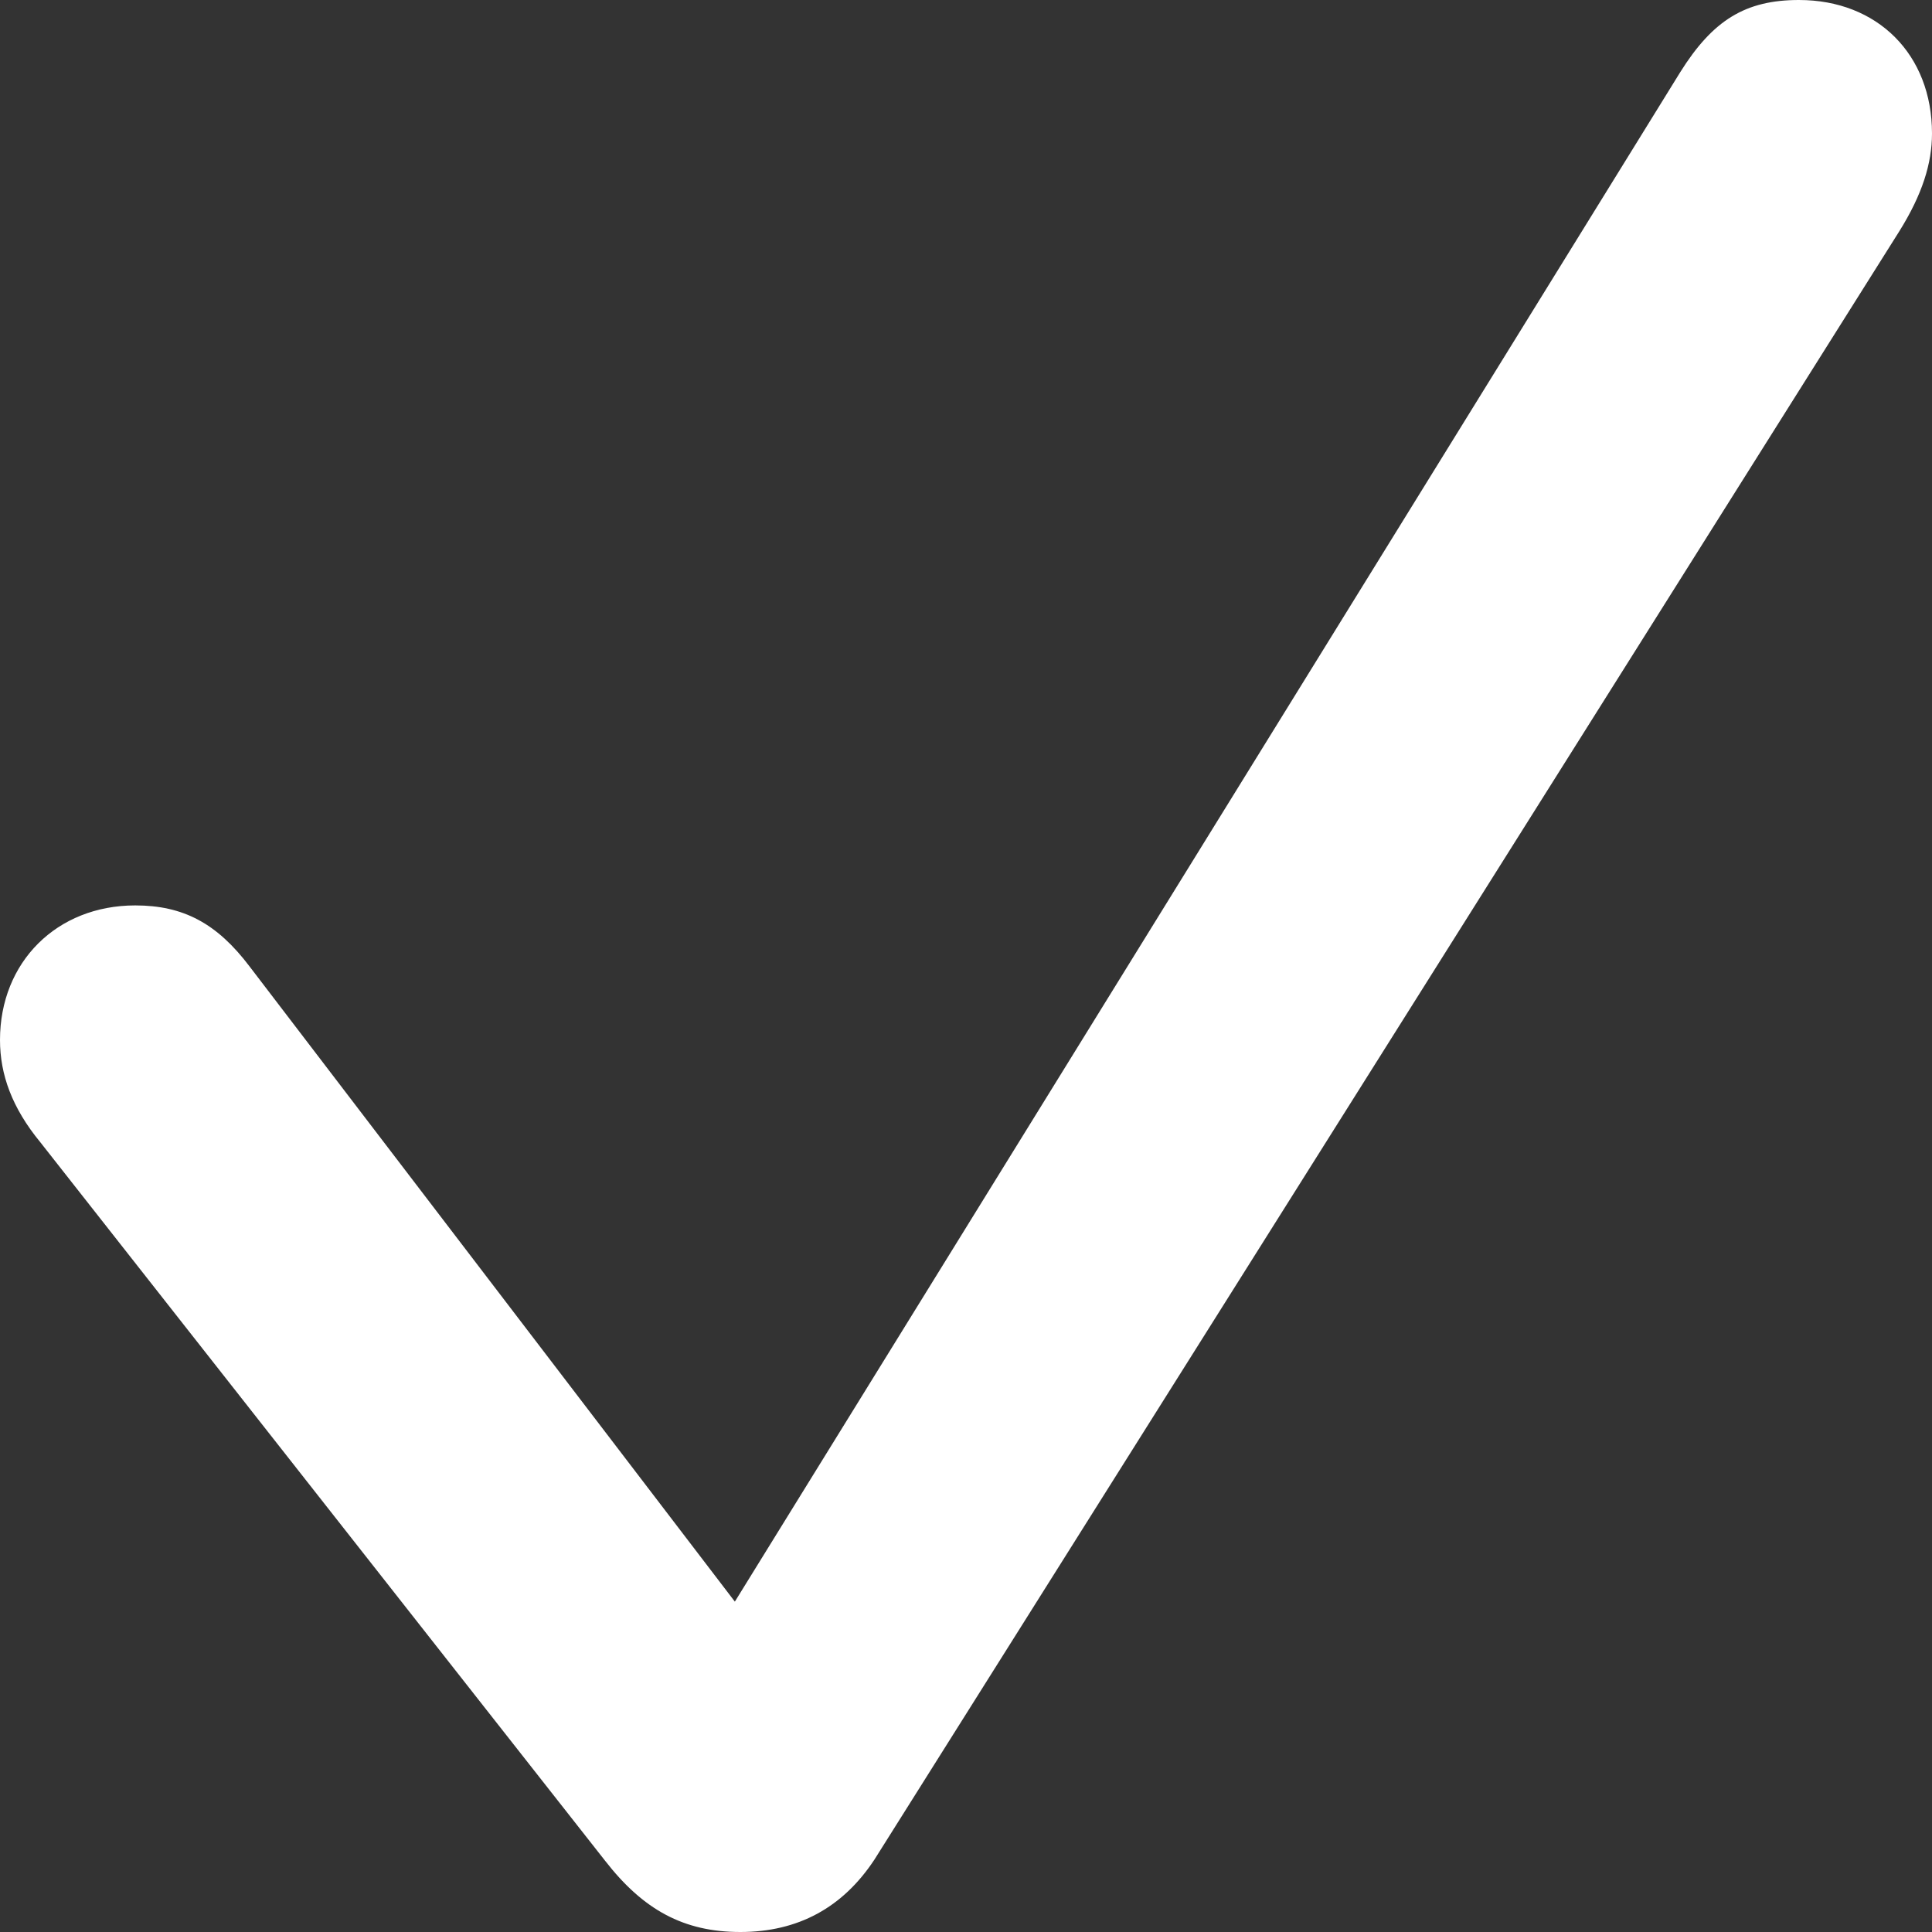 <svg width="14" height="14" viewBox="0 0 14 14" fill="none" xmlns="http://www.w3.org/2000/svg">
<rect x="0" y="0" width="14" height="14" fill="#333333" stroke="none"/>
<path d="M5.365 14C5.783 14 6.107 13.823 6.336 13.476L13.763 1.676C13.929 1.41 14 1.185 14 0.967C14 0.395 13.605 0 13.036 0C12.649 0 12.412 0.145 12.175 0.524L5.325 11.606L1.809 7.004C1.572 6.69 1.327 6.561 0.98 6.561C0.411 6.561 0 6.972 0 7.536C0 7.786 0.087 8.028 0.292 8.277L4.385 13.484C4.661 13.839 4.954 14 5.365 14Z" fill="white"/>
</svg>
